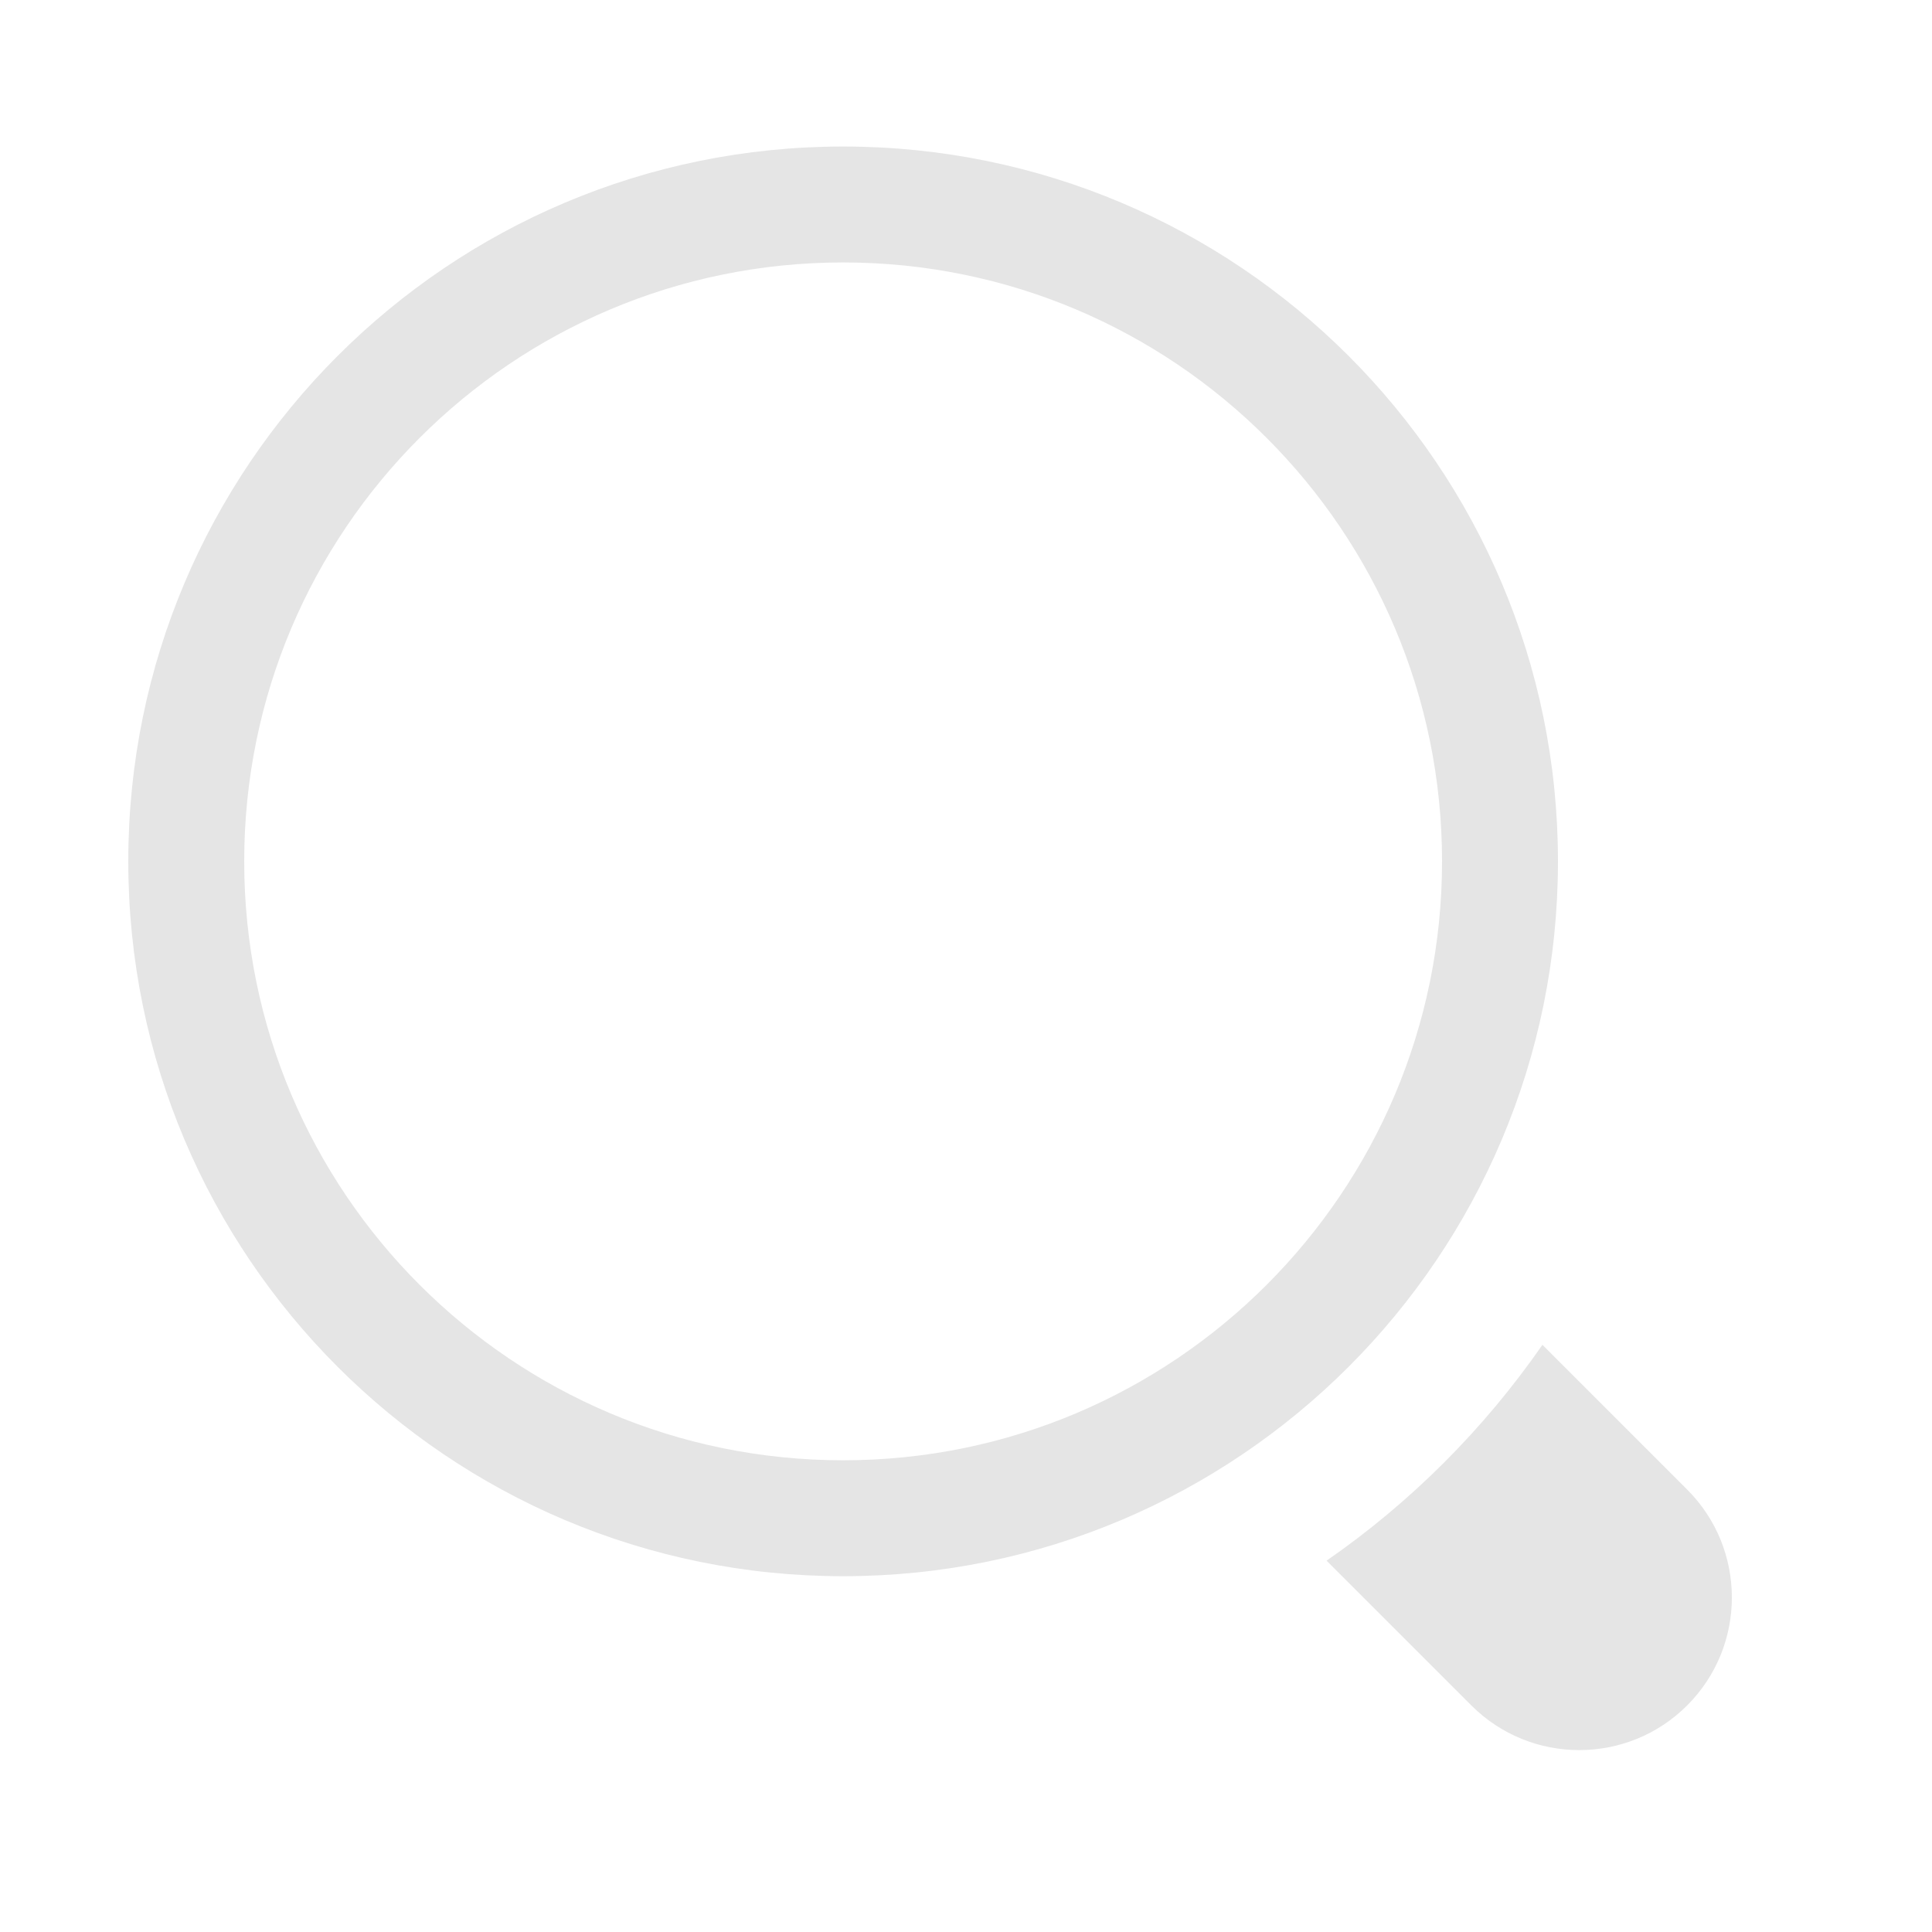 <svg width="25" height="25" viewBox="0 0 25 25" fill="none" xmlns="http://www.w3.org/2000/svg">
<path fill-rule="evenodd" clip-rule="evenodd" d="M18.66 11.146C18.66 15.426 15.19 18.896 10.91 18.896C6.63 18.896 3.16 15.426 3.16 11.146C3.16 6.866 6.63 3.396 10.91 3.396C15.19 3.396 18.66 6.866 18.66 11.146ZM10.91 20.396C16.018 20.396 20.16 16.255 20.16 11.146C20.16 6.037 16.018 1.896 10.91 1.896C5.801 1.896 1.66 6.037 1.66 11.146C1.66 16.255 5.801 20.396 10.91 20.396ZM21.832 22.068C21.061 22.839 19.81 22.839 19.039 22.068L17.166 20.195C18.256 19.44 19.203 18.492 19.959 17.402L21.832 19.275C22.603 20.046 22.603 21.297 21.832 22.068Z" fill="#E5E5E5"/>
</svg>

